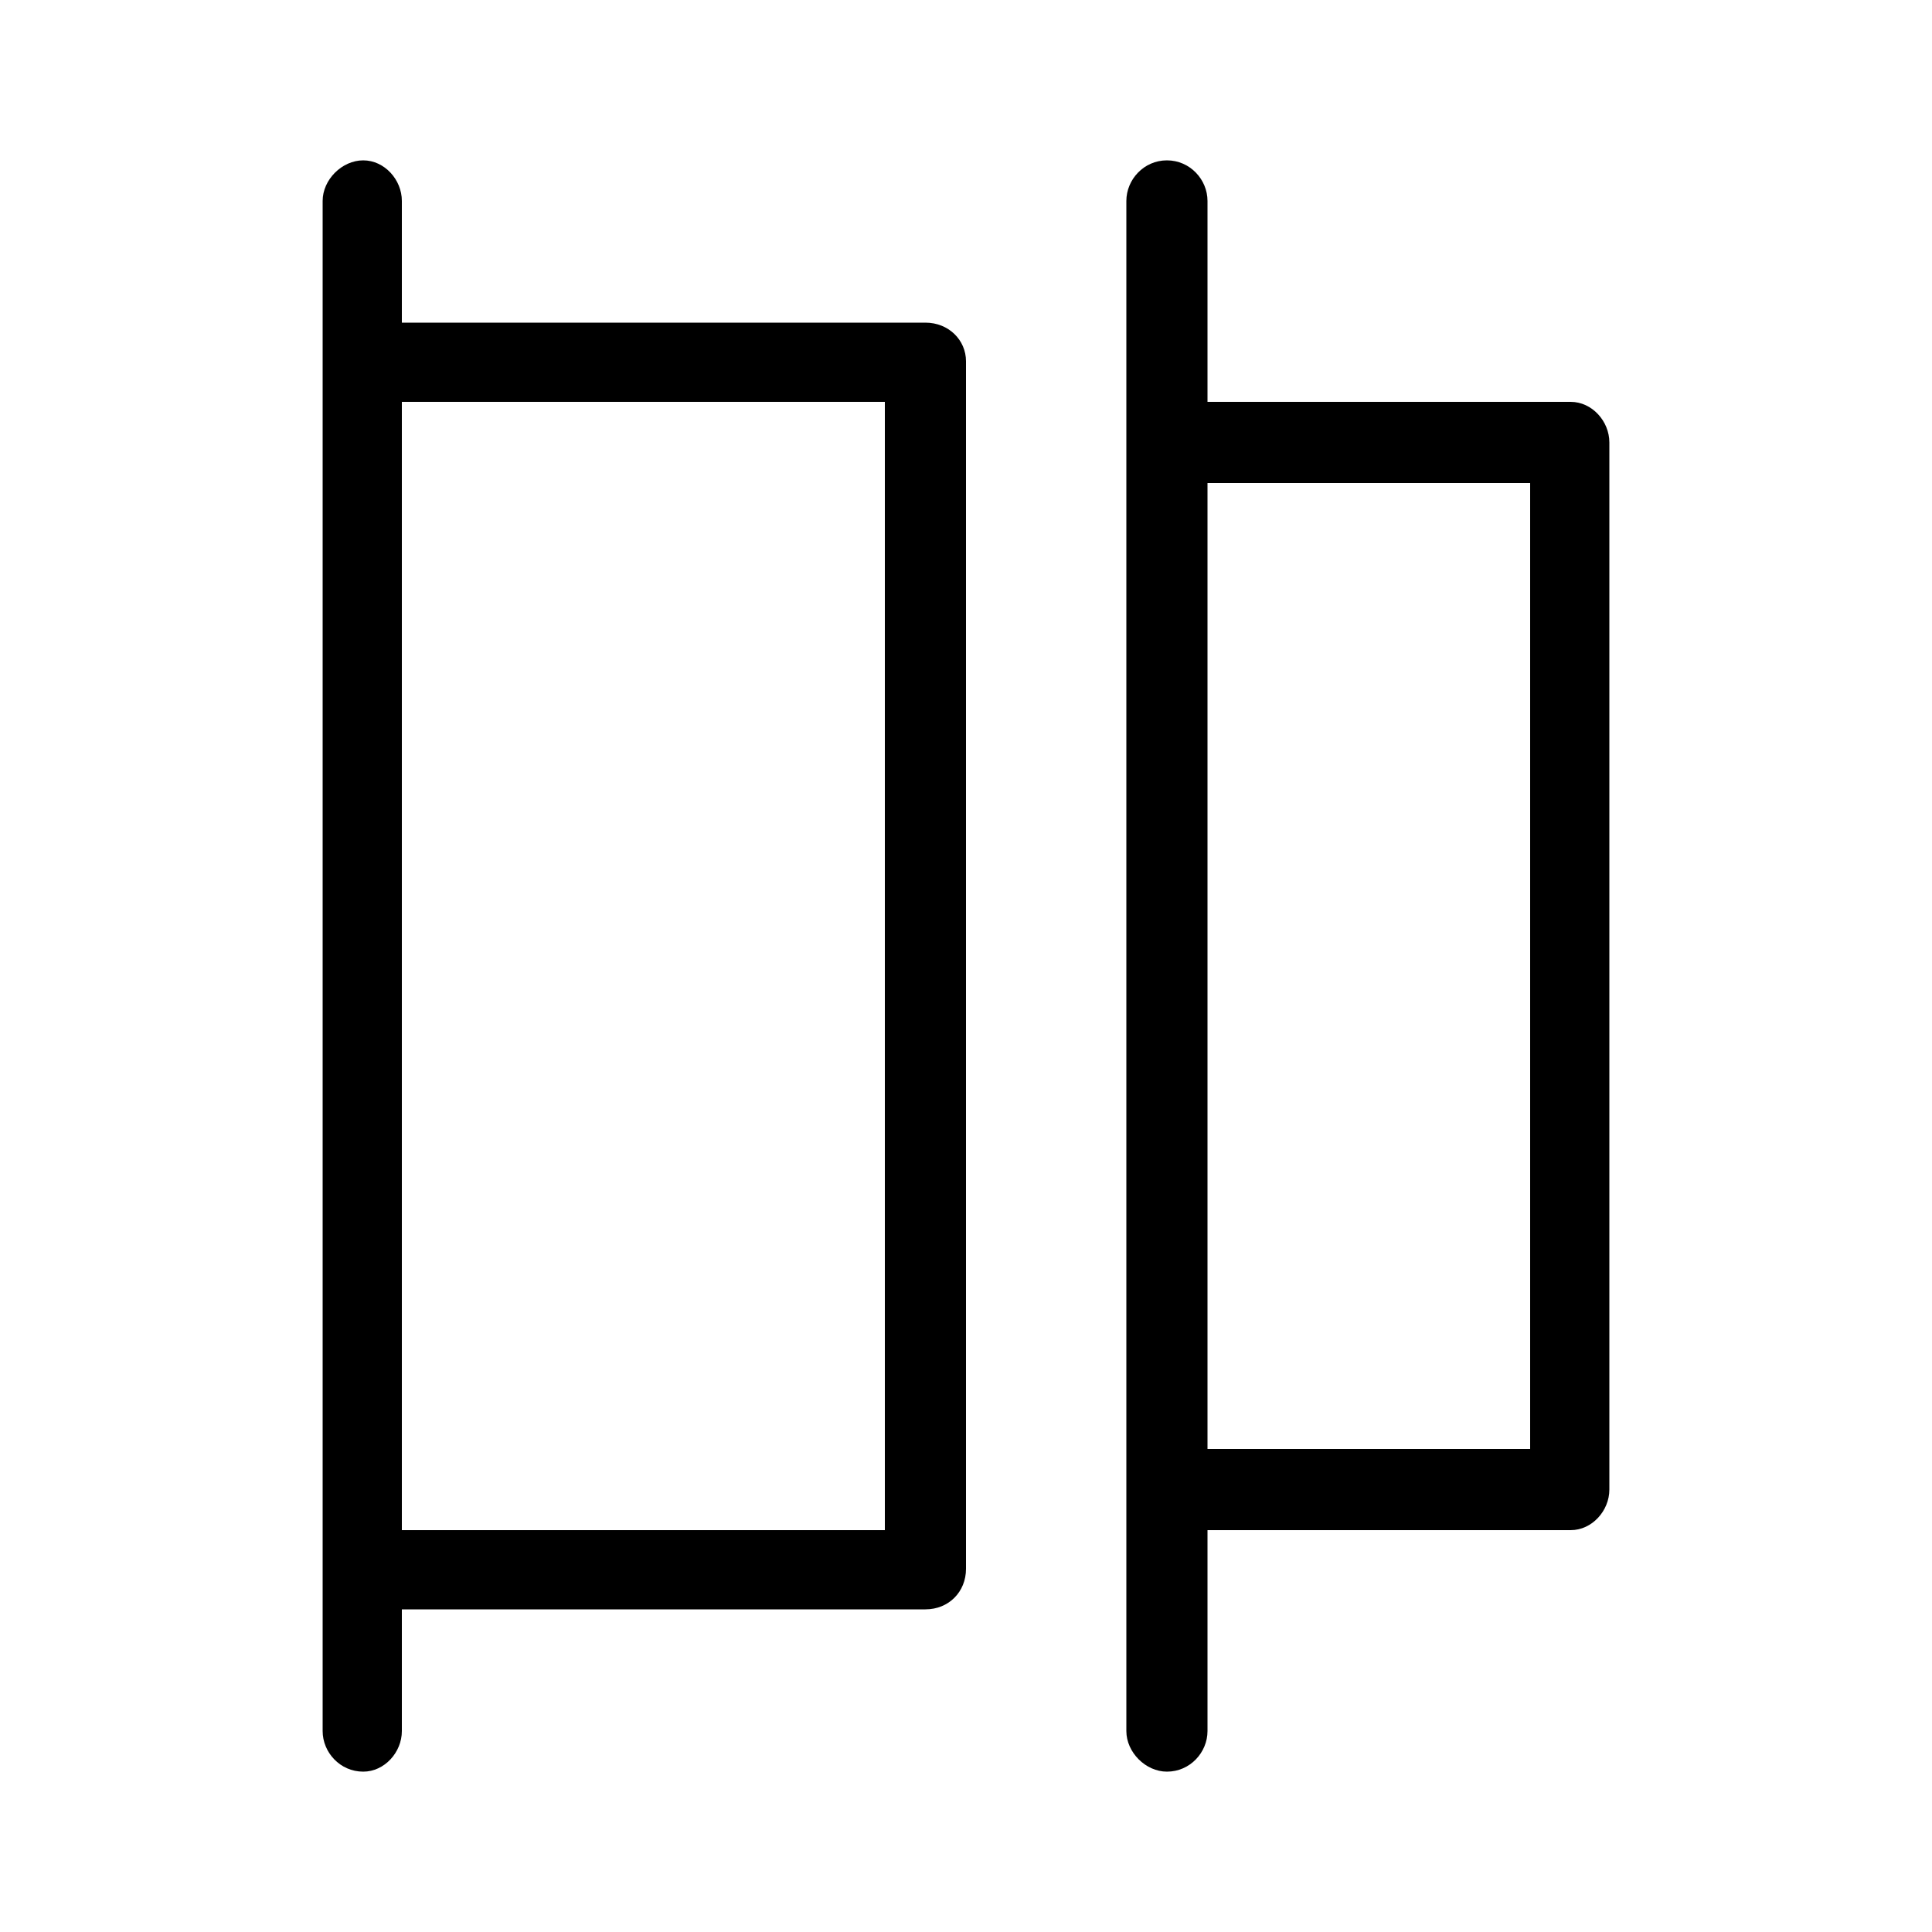 <svg xmlns="http://www.w3.org/2000/svg" width="24" height="24" viewBox="0 0 24 24">
<path d="M19.512 4.992h-4.512v-2.496c0-0.264-0.216-0.504-0.504-0.504s-0.504 0.24-0.504 0.504v19.008c0 0 0 0 0 0 0 0.264 0.24 0.504 0.504 0.504 0 0 0 0 0 0 0.288 0 0.504-0.24 0.504-0.504v-2.496h4.512c0 0 0 0 0 0 0.264 0 0.48-0.24 0.48-0.504v-13.008c0 0 0 0 0 0 0-0.264-0.216-0.504-0.48-0.504zM19.008 18h-4.008v-12h4.008v12zM11.496 4.008h-6.504v-1.512c0-0.264-0.216-0.504-0.48-0.504s-0.504 0.24-0.504 0.504v19.008c0 0 0 0 0 0 0 0.264 0.216 0.504 0.504 0.504 0 0 0 0 0 0 0.264 0 0.48-0.24 0.48-0.504v-1.512h6.504c0 0 0 0 0 0 0.288 0 0.504-0.216 0.504-0.504v-15c0 0 0 0 0 0 0-0.264-0.216-0.48-0.504-0.48zM10.992 19.008h-6v-14.016h6v14.016z"></path>
</svg>
